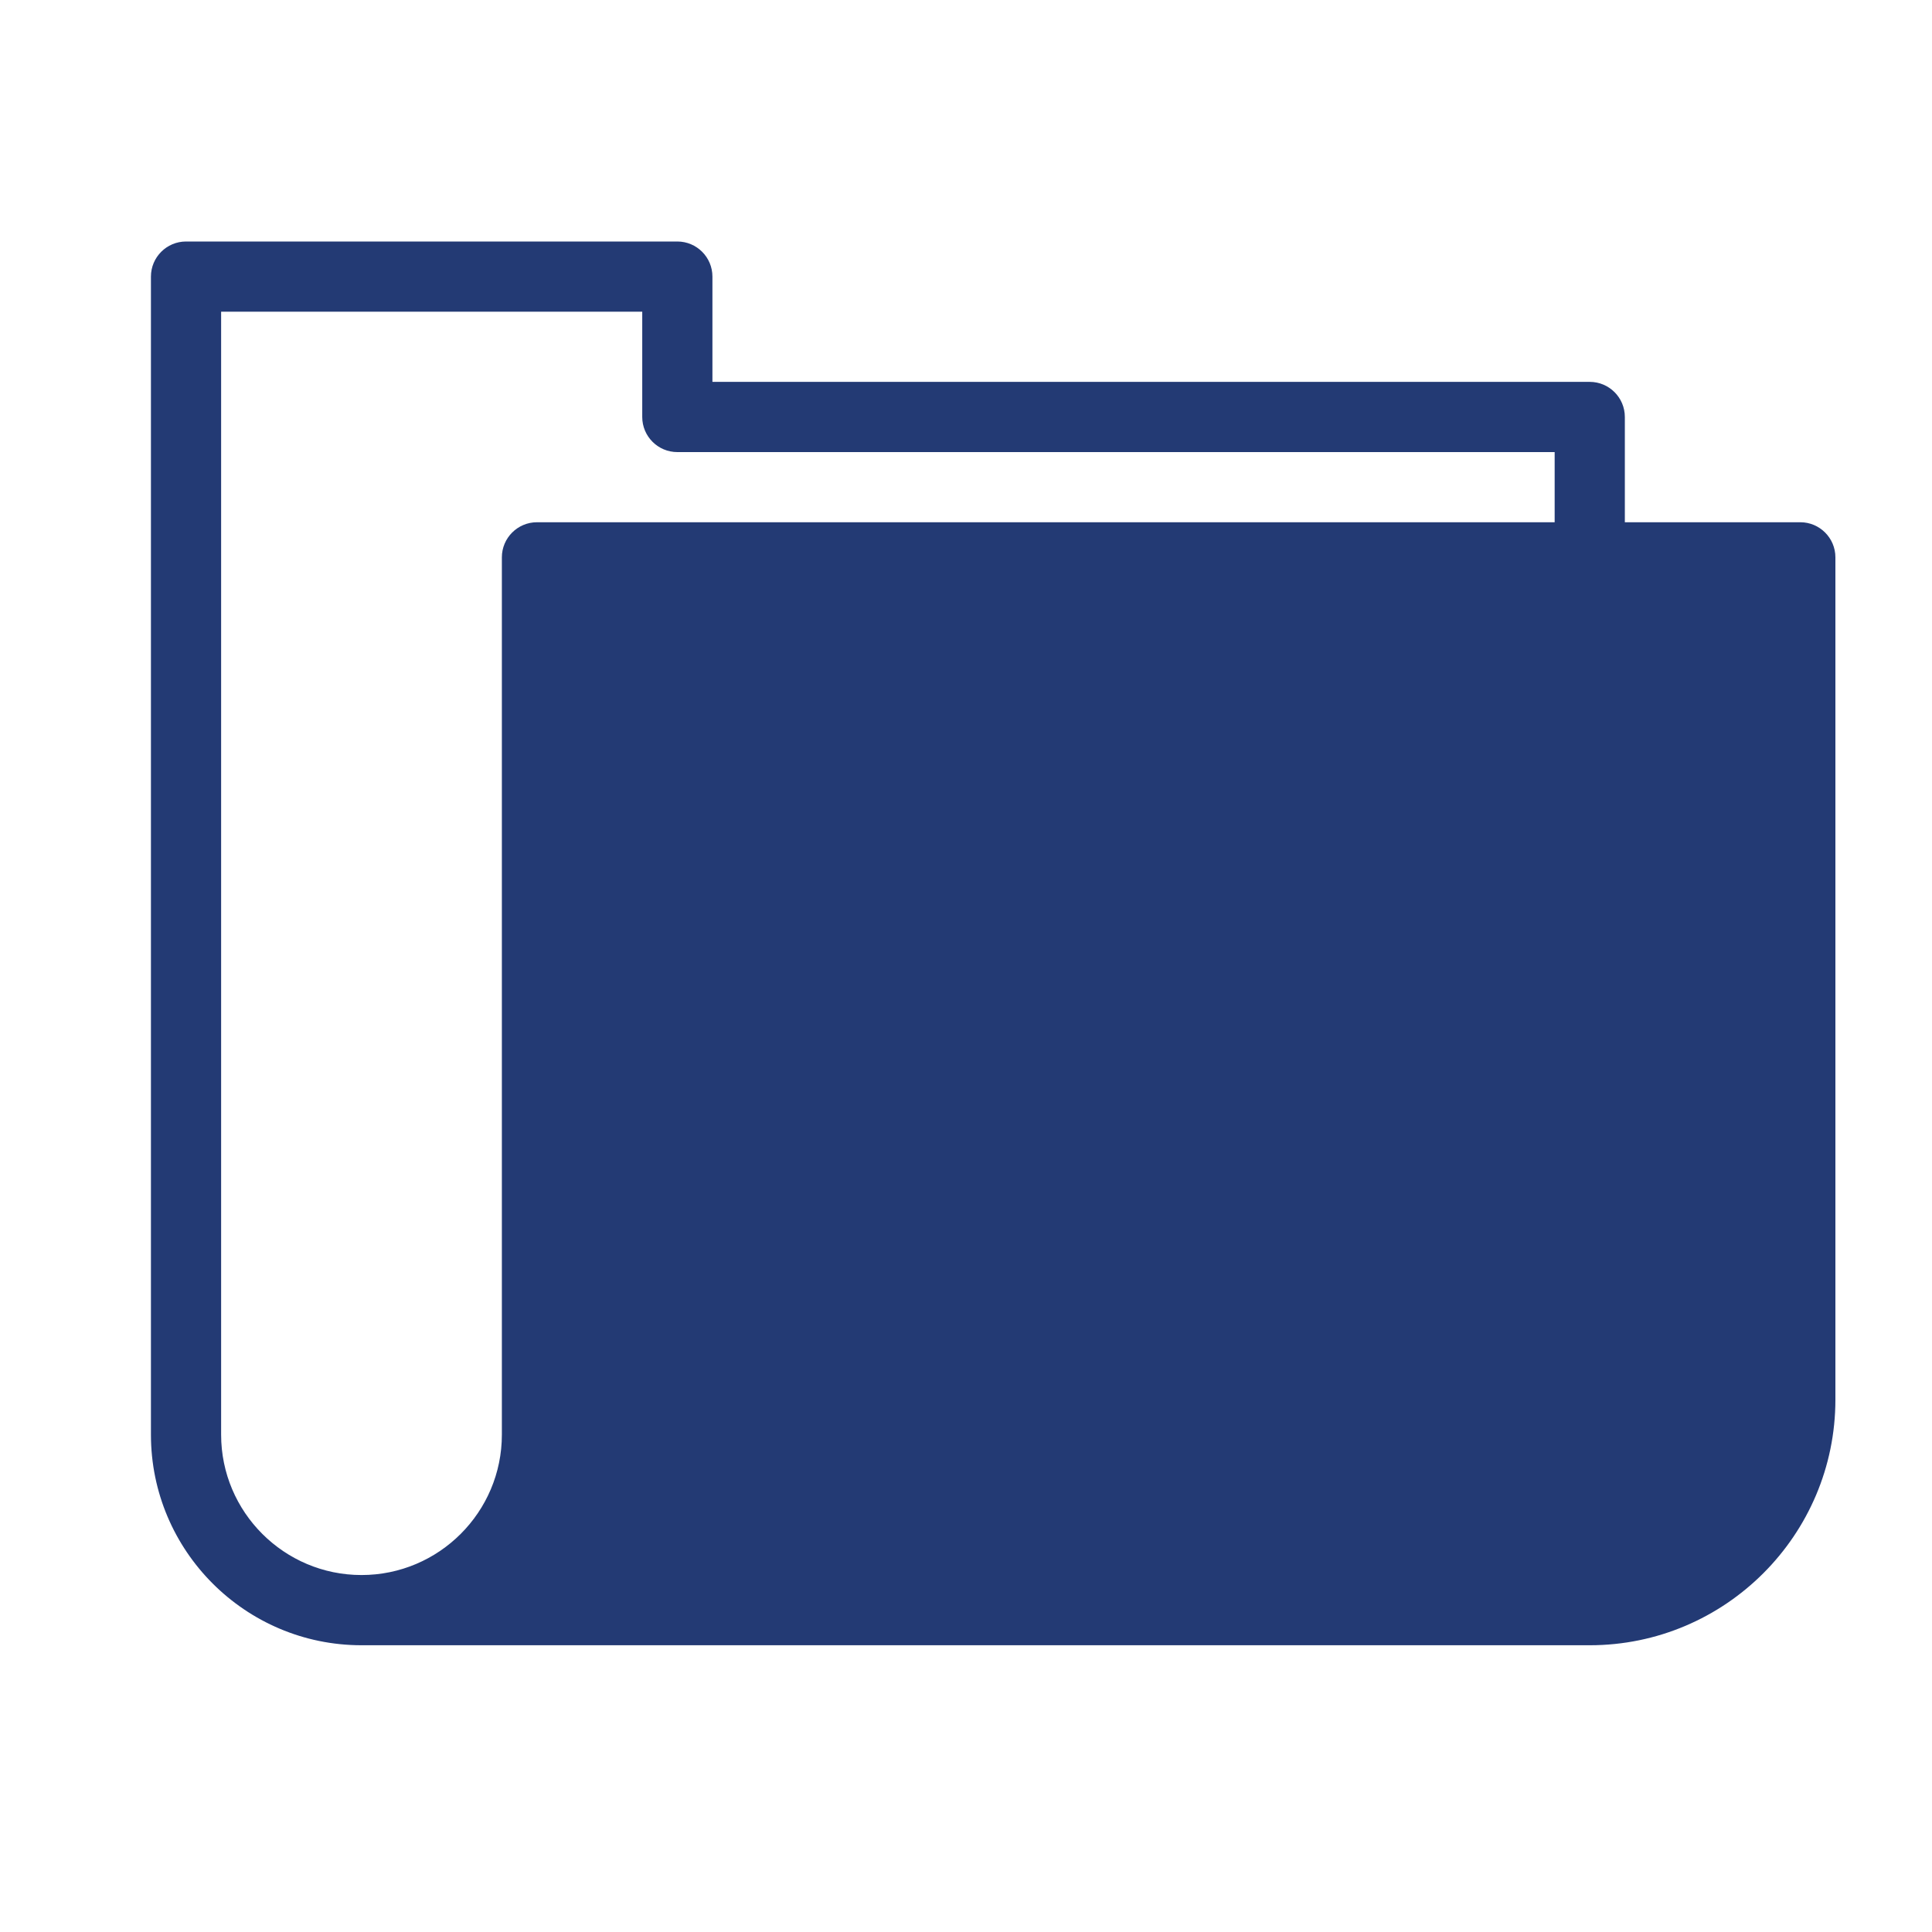 <?xml version="1.0" encoding="utf-8"?>
<!-- Generator: Adobe Illustrator 15.0.0, SVG Export Plug-In . SVG Version: 6.00 Build 0)  -->
<!DOCTYPE svg PUBLIC "-//W3C//DTD SVG 1.1//EN" "http://www.w3.org/Graphics/SVG/1.1/DTD/svg11.dtd">
<svg version="1.1" id="Layer_1" xmlns="http://www.w3.org/2000/svg" xmlns:xlink="http://www.w3.org/1999/xlink" x="0px" y="0px"
	 width="64px" height="64px" viewBox="0 0 64 64" enable-background="new 0 0 64 64" xml:space="preserve">
<path fill="#233A74" d="M59.638,17.3h-5.813v-3.487c0-0.643-0.522-1.163-1.163-1.163H23.6V9.163C23.6,8.52,23.078,8,22.438,8H6.163
	C5.522,8,5,8.52,5,9.163v38.363c0,3.846,3.128,6.975,6.975,6.975h40.687c4.487,0,8.138-3.651,8.138-8.138v-27.9
	C60.8,17.82,60.277,17.3,59.638,17.3z M51.5,17.3H17.788c-0.64,0-1.163,0.52-1.163,1.163v29.063c0,2.563-2.084,4.649-4.65,4.649
	c-2.564,0-4.65-2.086-4.65-4.649v-37.2h13.95v3.487c0,0.643,0.522,1.163,1.163,1.163H51.5V17.3z"/>
</svg>
